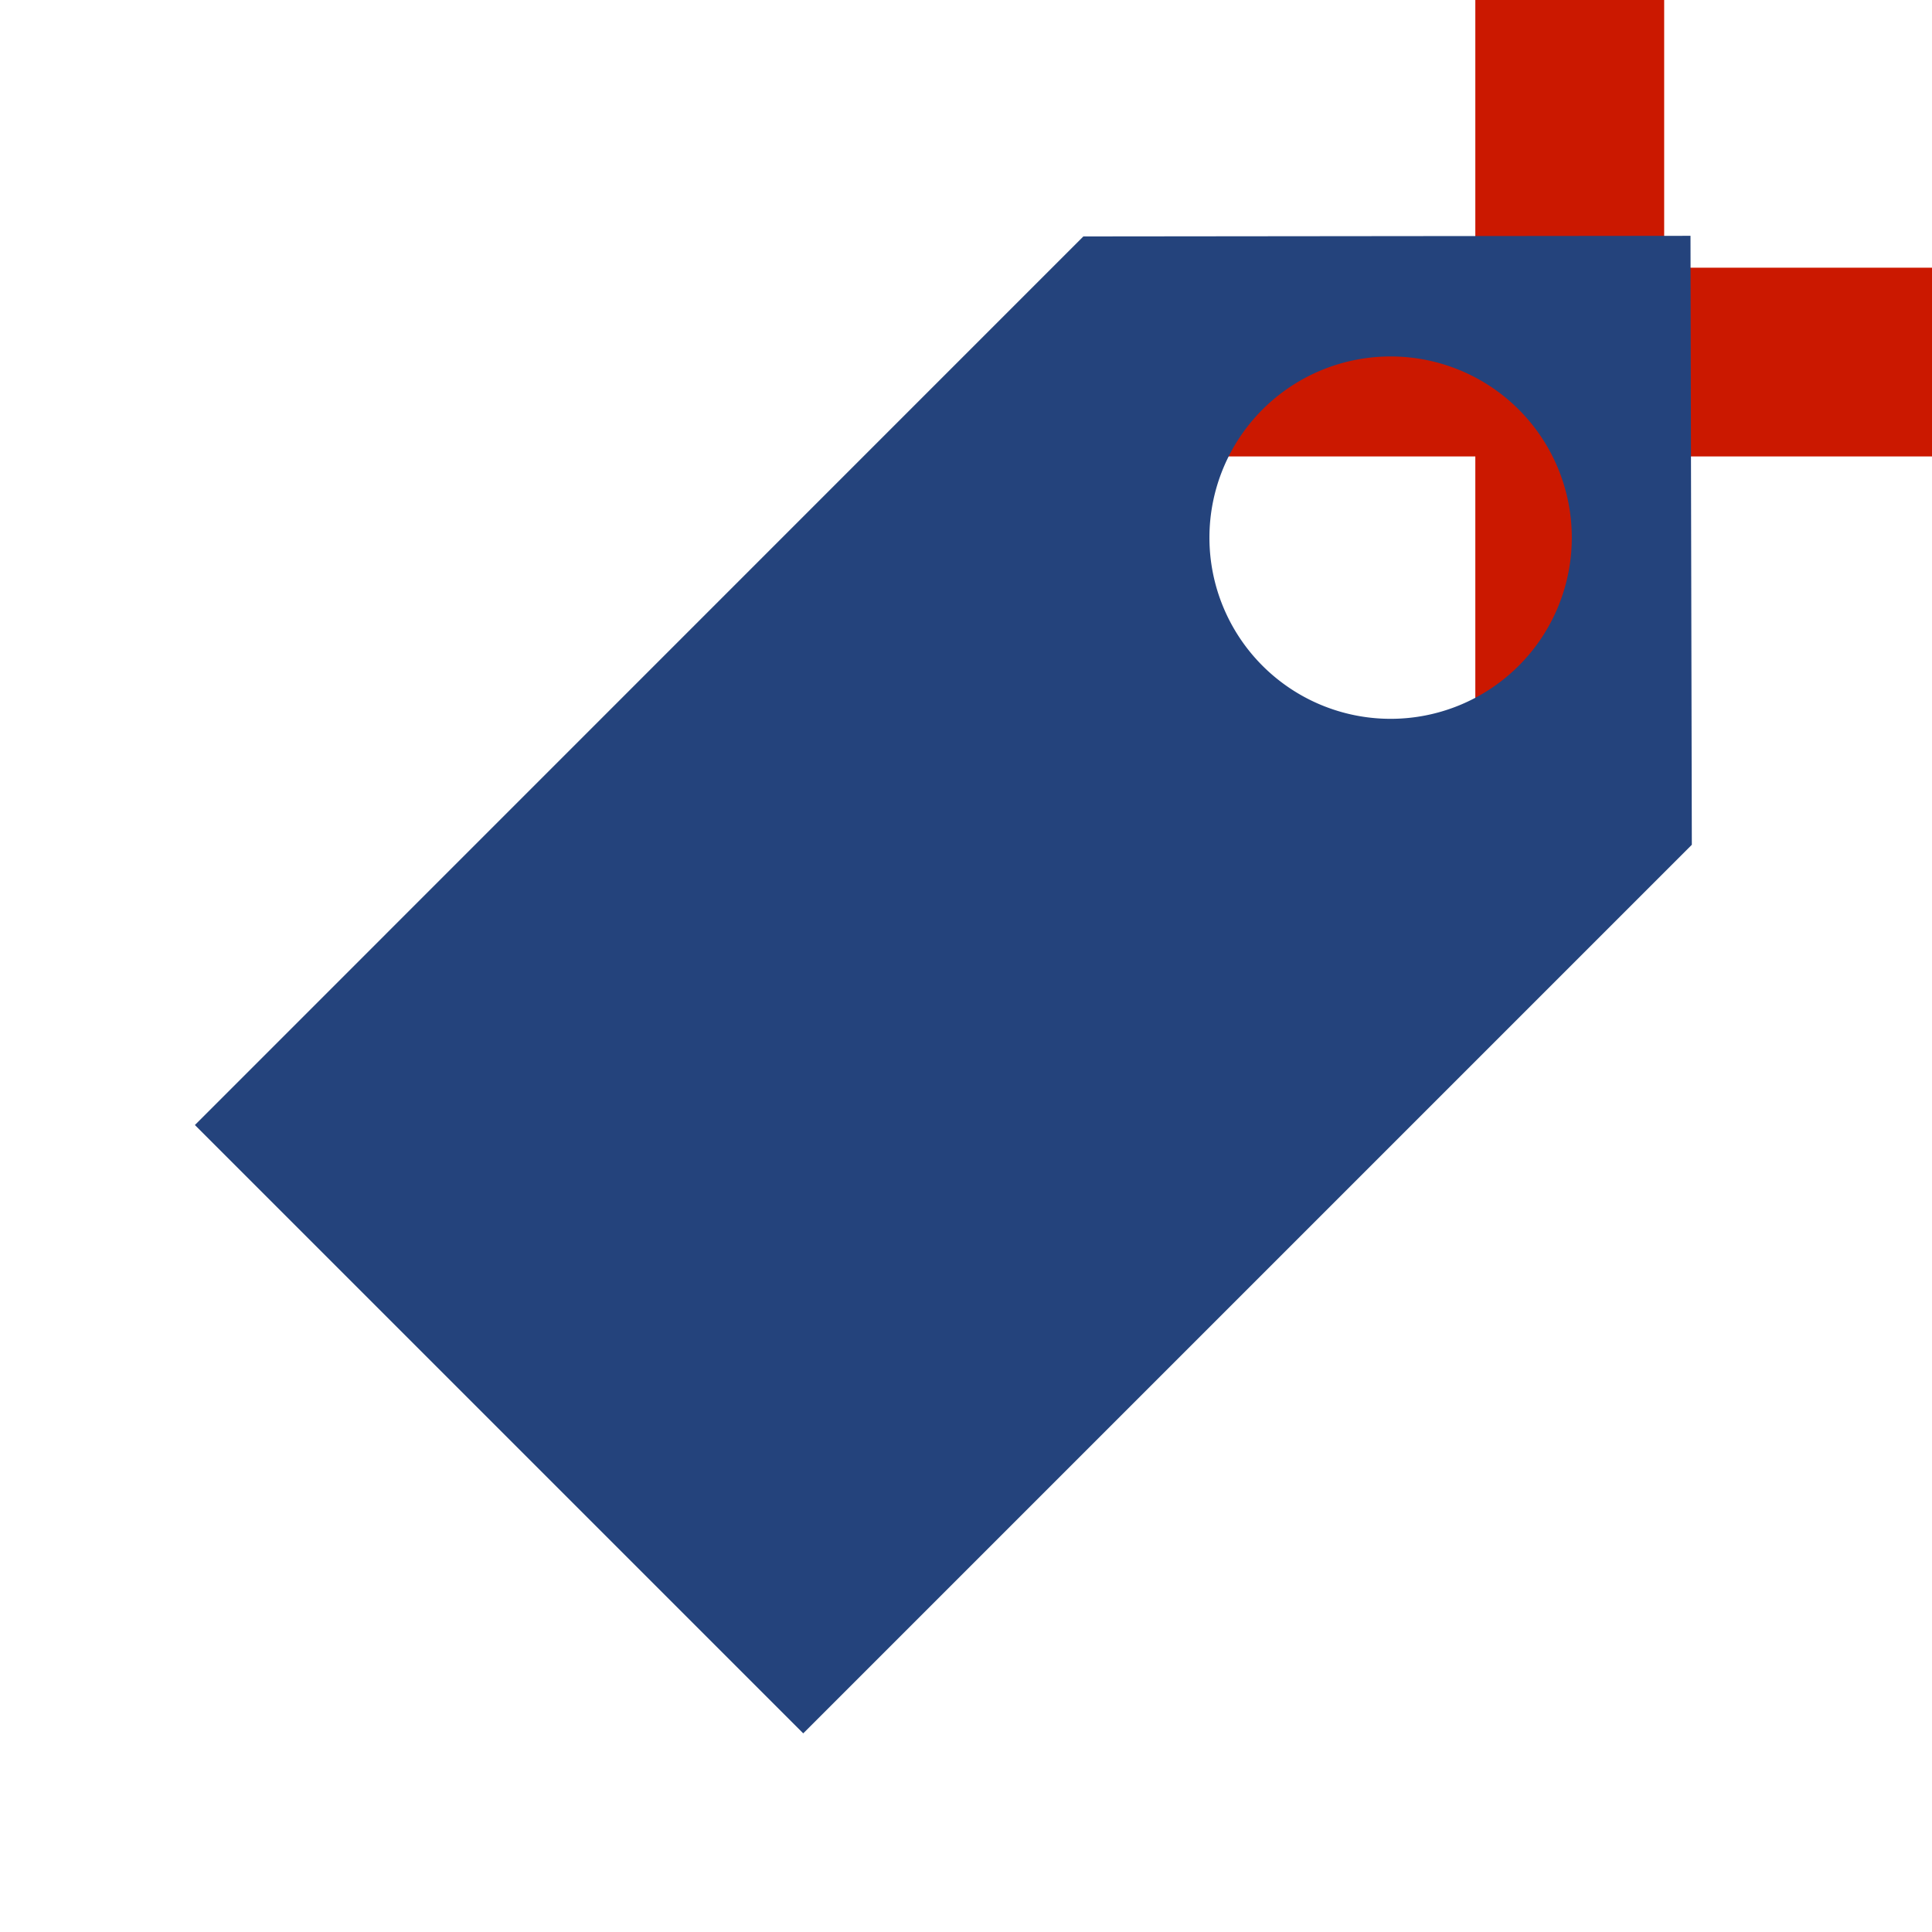 <svg width="16" height="16" xmlns="http://www.w3.org/2000/svg" viewBox="0 0 16 16" shape-rendering="geometricPrecision" fill="#24437c"><defs><mask id="a"><rect fill="#fff" width="100%" height="100%"/><path fill="#000" d="M14.782 1.217V-1h-3.564v2.217H9V4.78h2.218v2.221h3.564V4.78H17V1.217z"/></mask></defs><path fill="#cb1800" d="M16 2.217h-2.218V0h-1.564v2.217H10V3.78h2.218v2.221h1.564V3.78H16z"/><path d="M14 1.953l-5.028.005-7.358 7.359 5.038 5.038 7.359-7.359L14 1.953zm-2.484 4a1.5 1.5 0 1 1 .001-3.001 1.5 1.5 0 0 1-.001 3.001z" mask="url(#a)"/></svg>